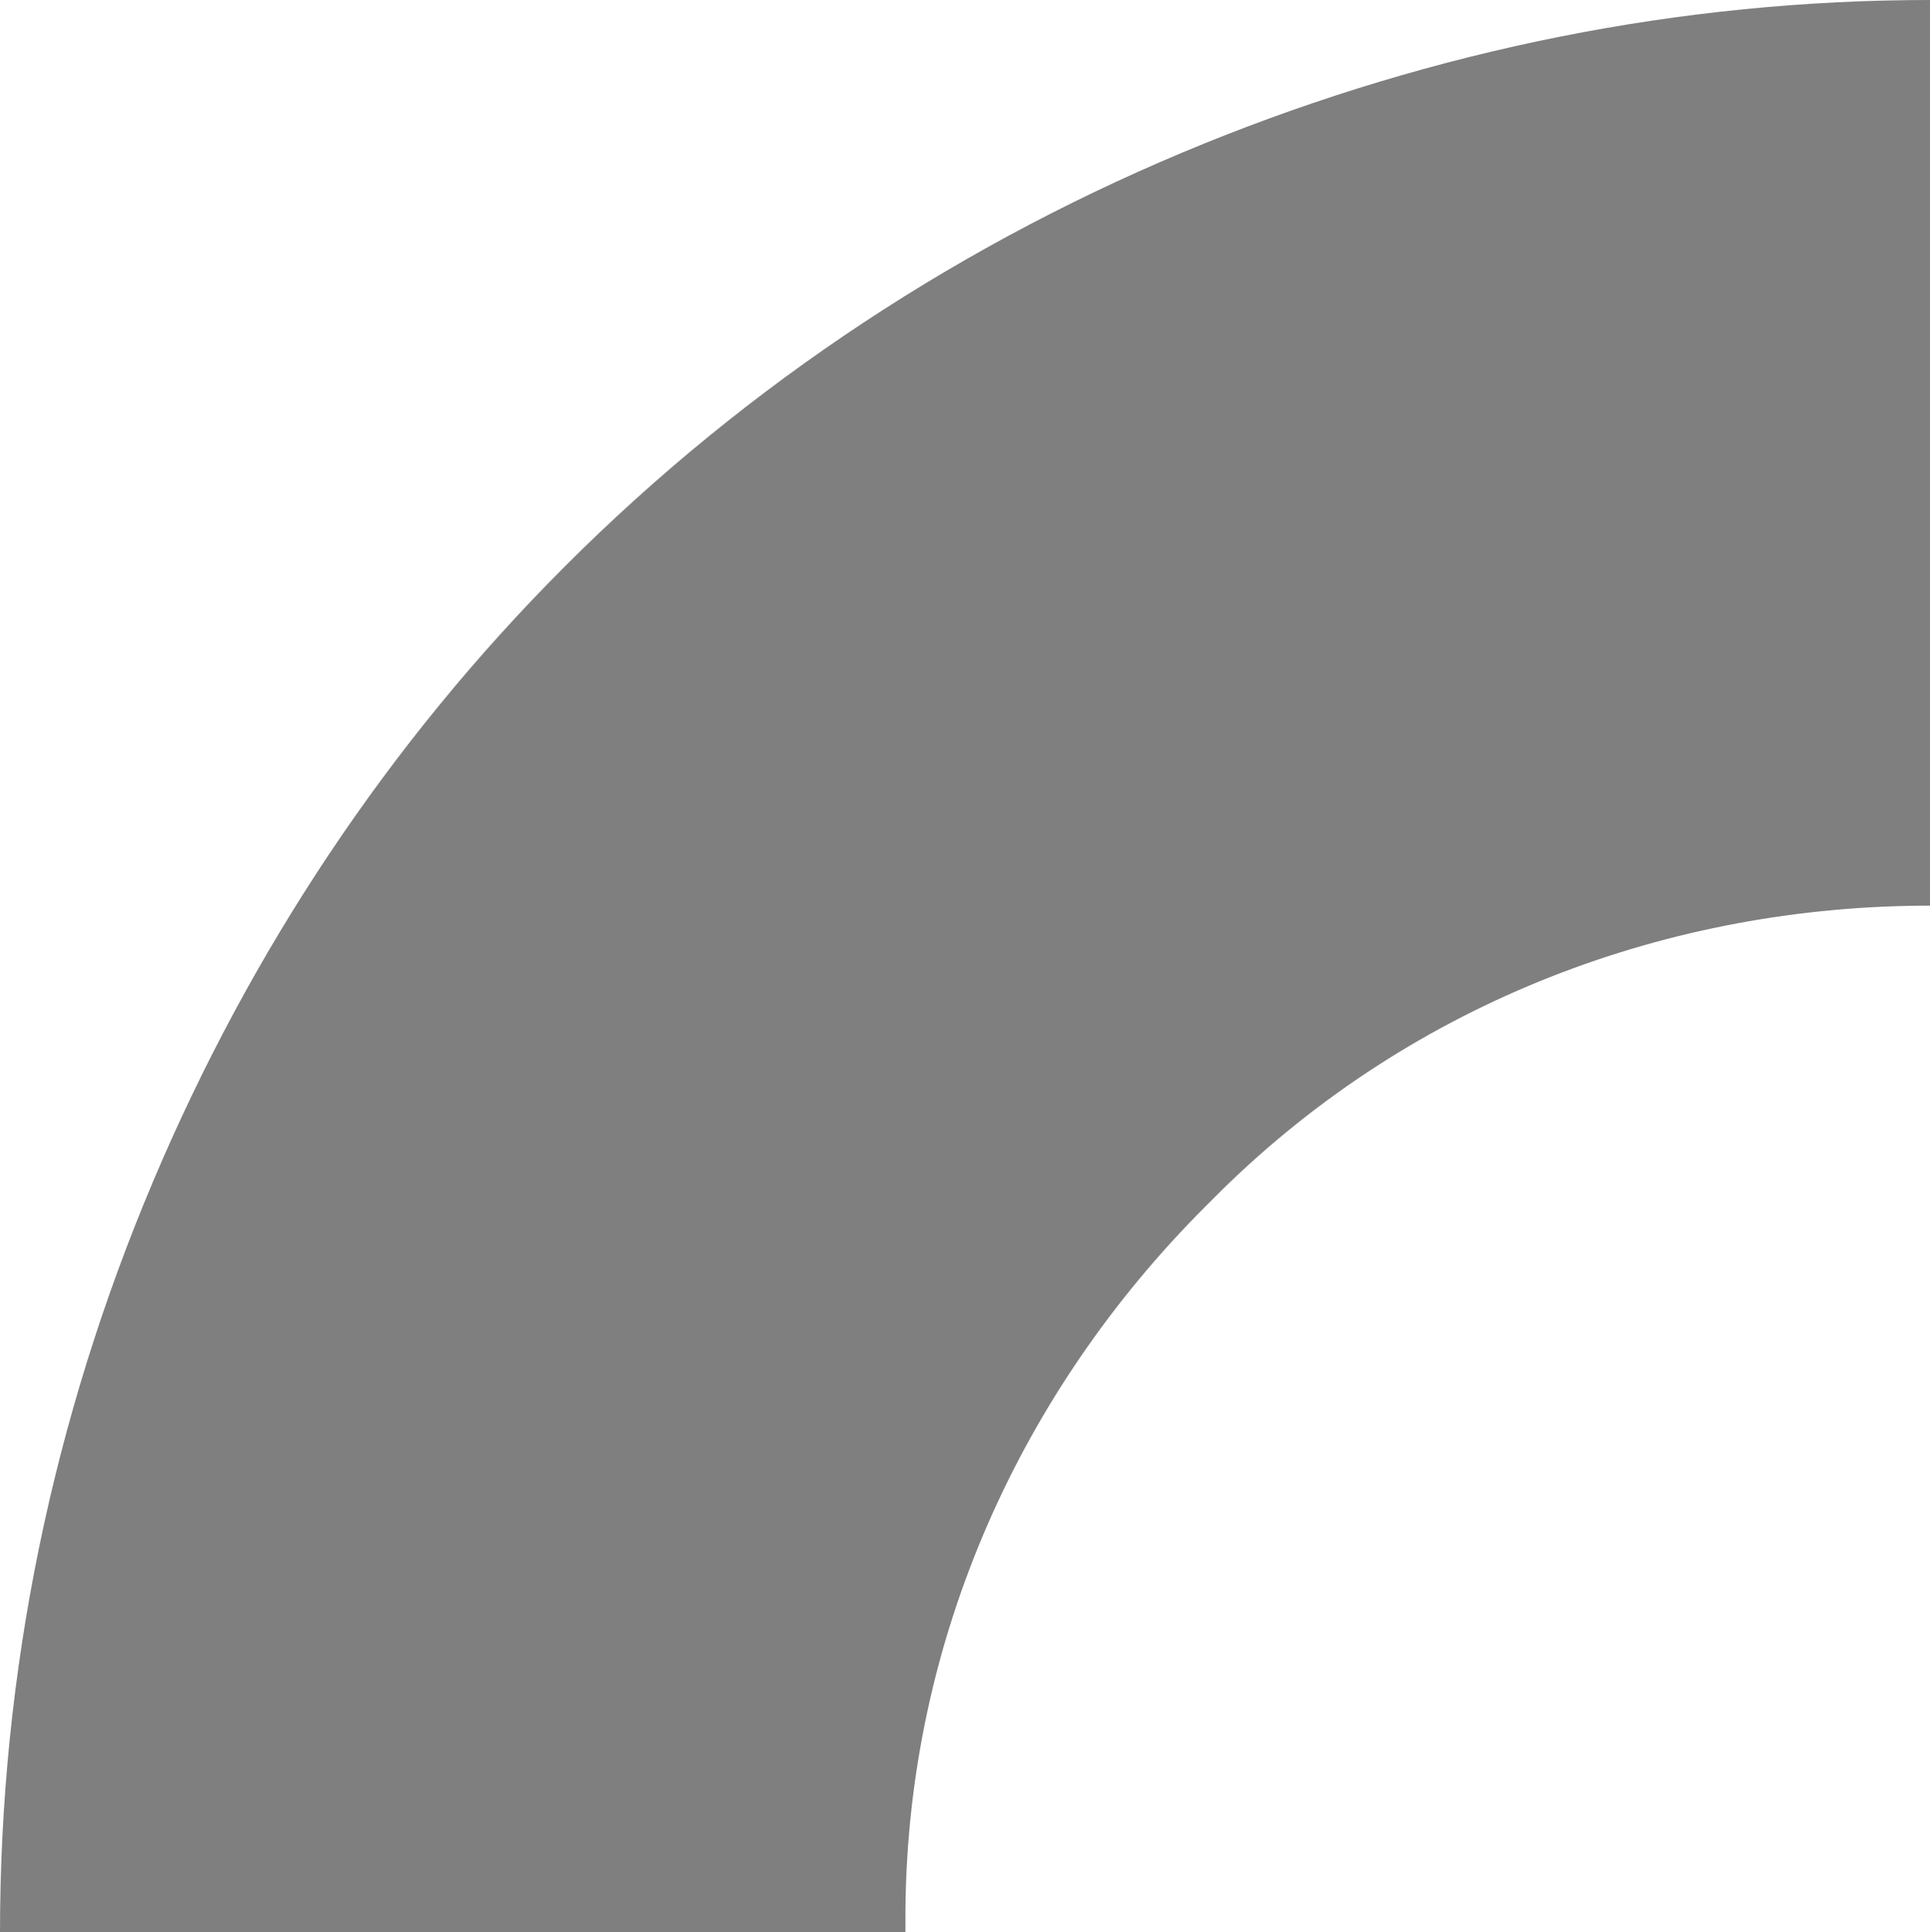 <svg version="1.2" baseProfile="tiny" id="EdgeSVG_lZnSN" x="0px" y="0px" width="213.158px" height="213.37px" viewBox="0 0 213.158 213.37" xmlns:xlink="http://www.w3.org/1999/xlink" xmlns="http://www.w3.org/2000/svg">
  <linearGradient id="SVGID_1_" gradientUnits="userSpaceOnUse" x1="0" y1="106.685" x2="213.157" y2="106.685">
    <stop offset="0" style="stop-color:#000000;stop-opacity:0.5"/>
    <stop offset="1" style="stop-color:#000000;stop-opacity:0.5"/>
  </linearGradient>
  <path fill="url(#SVGID_1_)" d="M132.99,15.853C106.613,26.55,82.686,42.241,62.389,62.538l0.001,0.003l-0.002-0.002&#xD;&#xA;&#x9;&#x9;c-19.527,19.529-34.764,42.574-45.475,67.896C5.824,156.651,0,184.665,0,213.37h99.999c0-0.352,0-2.266,0.003-2.618&#xD;&#xA;&#x9;&#x9;c0.292-29.882,12.787-57.19,33.097-77.502l-0.001-0.001h0.001c0.25-0.25,1.602-1.603,1.853-1.85&#xD;&#xA;&#x9;&#x9;c21.336-20.923,49.48-31.397,78.206-31.399V0C185.54,0,158.471,5.522,132.99,15.853z"/>
</svg>